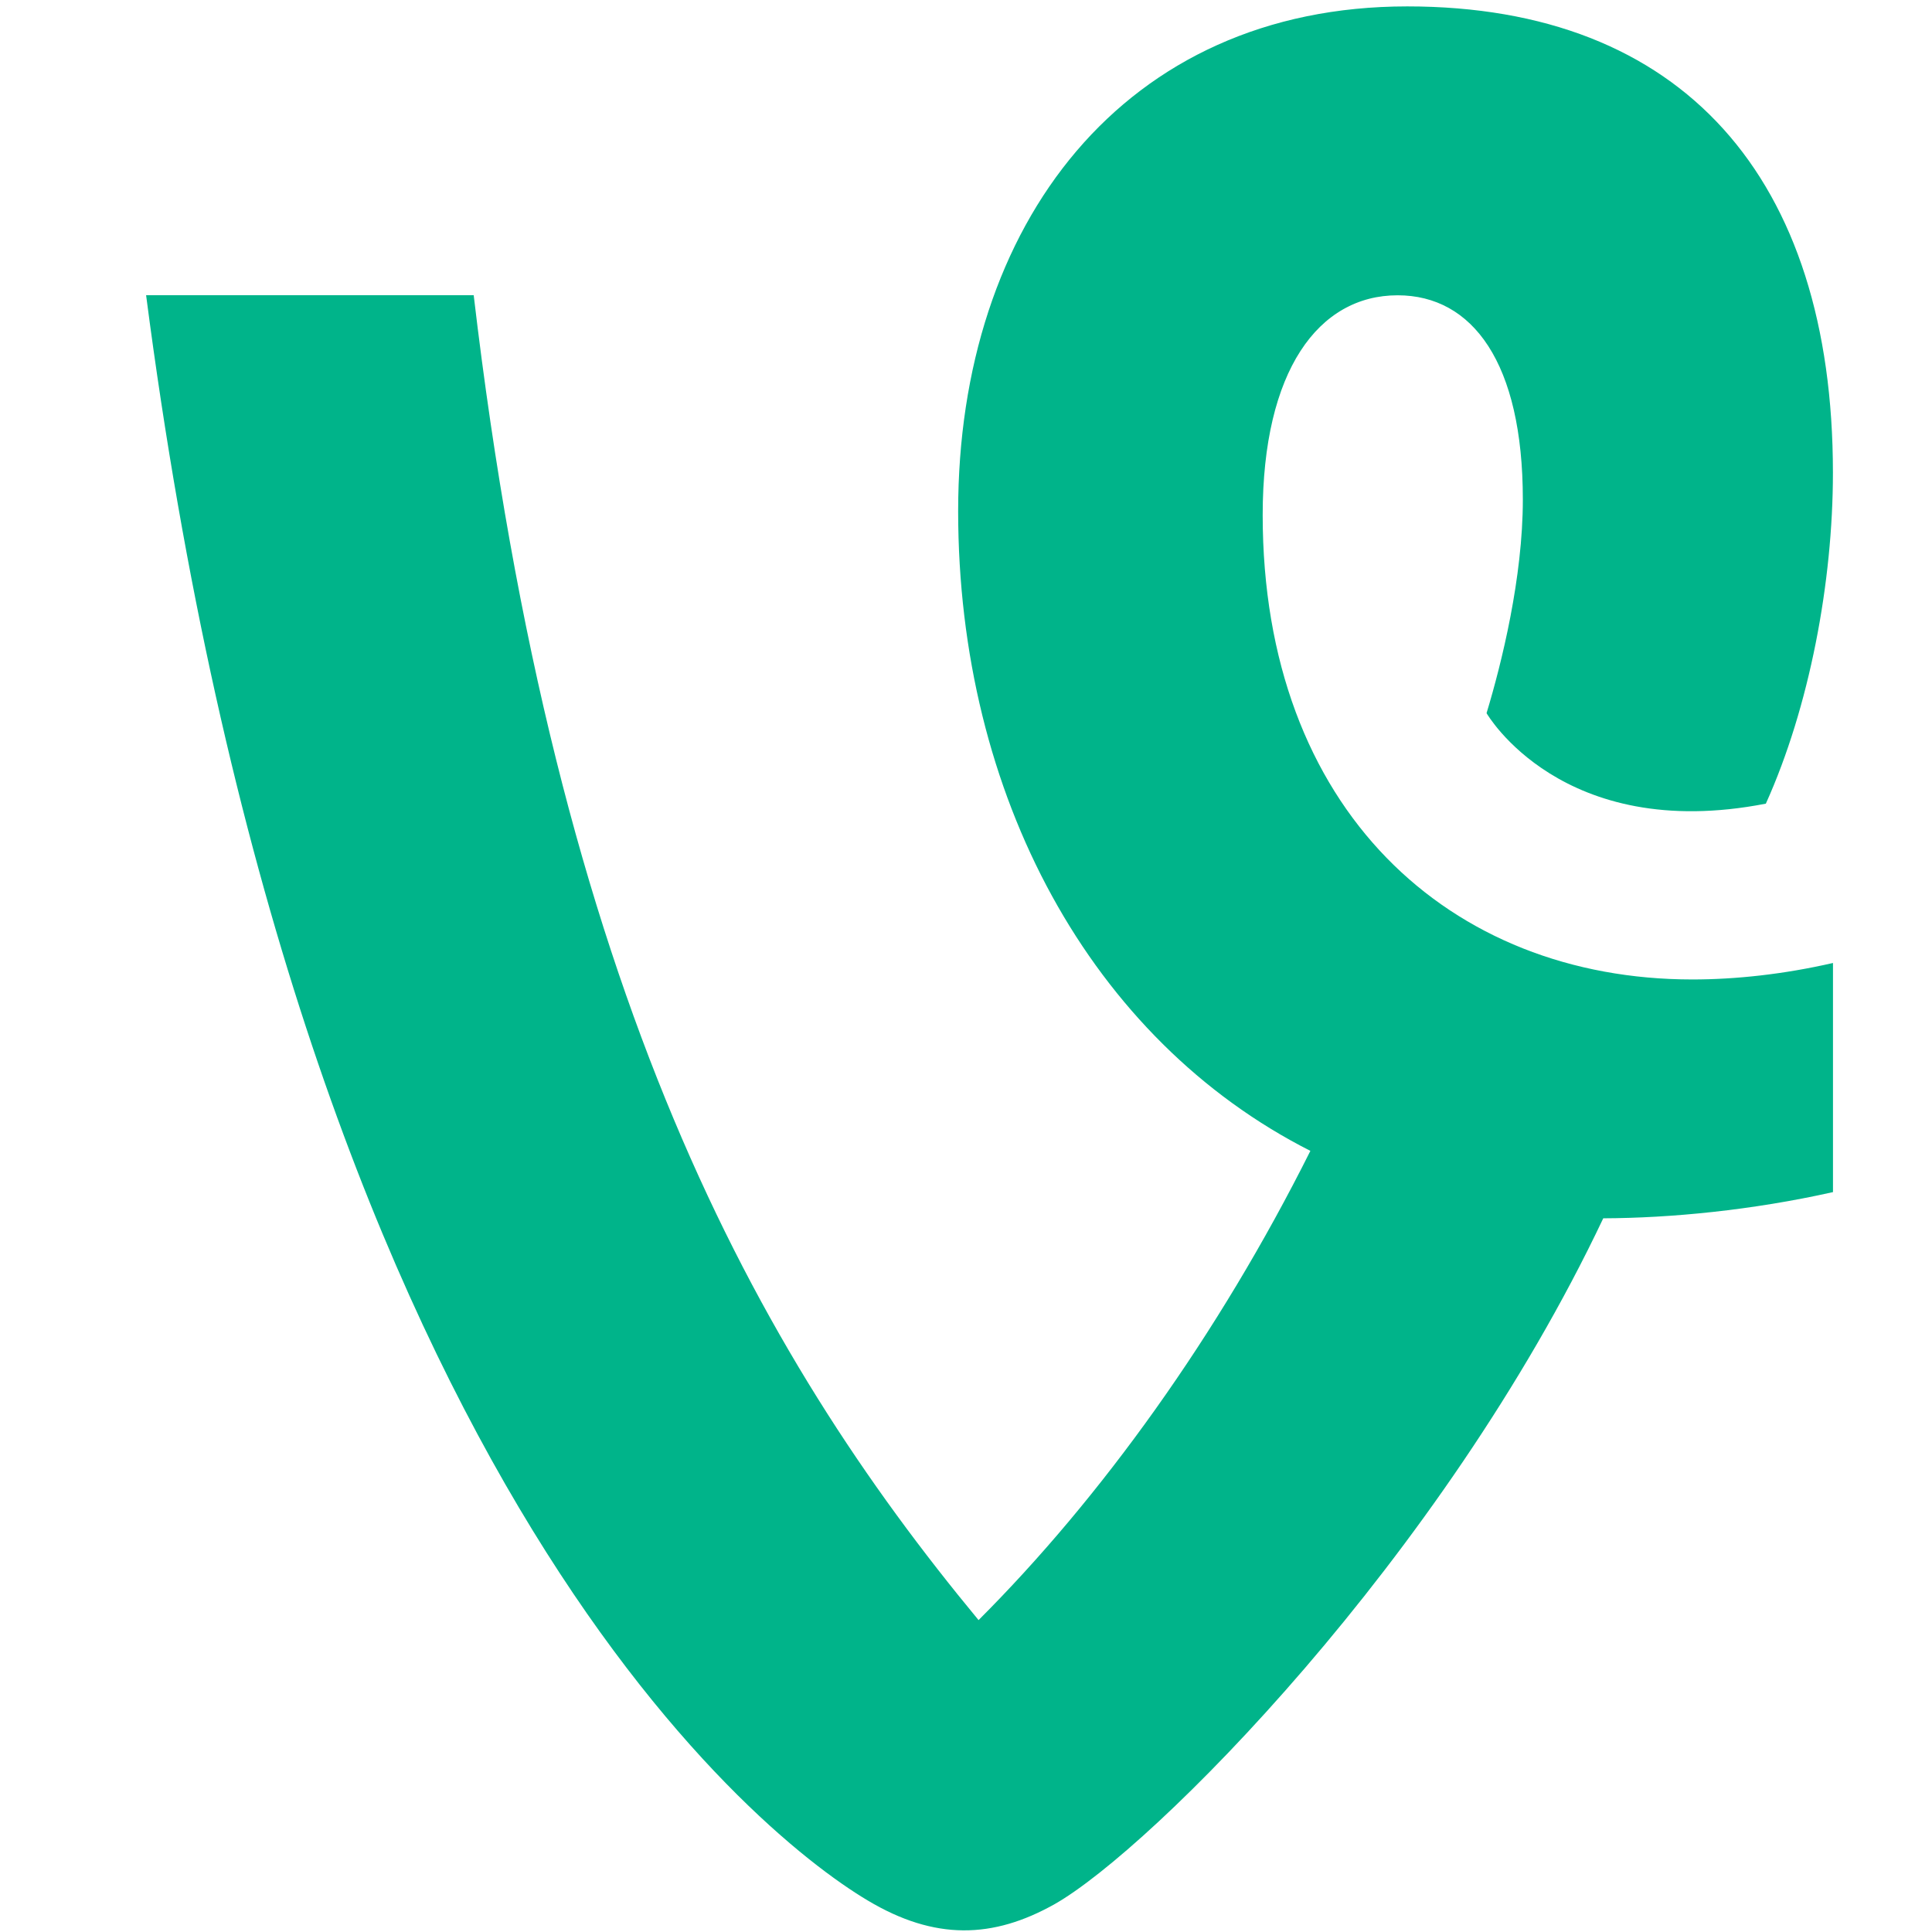 <?xml version="1.0" encoding="utf-8"?>
<!-- Generator: Adobe Illustrator 16.0.0, SVG Export Plug-In . SVG Version: 6.00 Build 0)  -->
<!DOCTYPE svg PUBLIC "-//W3C//DTD SVG 1.1//EN" "http://www.w3.org/Graphics/SVG/1.1/DTD/svg11.dtd">
<svg version="1.1" id="Layer_1" xmlns="http://www.w3.org/2000/svg" xmlns:xlink="http://www.w3.org/1999/xlink" x="0px" y="0px"
	 width="32px" height="32px" viewBox="0 0 32 32" enable-background="new 0 0 32 32" xml:space="preserve">
<g>
	<path fill="#00B48A" d="M14.369,31.476c1.116,0.668,2.079,0.636,3.1,0.062c1.604-0.911,6.417-5.724,9.086-11.359
		c1.119-0.004,2.466-0.134,3.805-0.434v-3.795c-0.82,0.188-1.616,0.273-2.328,0.273c-4.021,0-7.118-2.81-7.118-7.693
		c0-2.393,0.925-3.639,2.235-3.639c1.242,0,2.074,1.119,2.074,3.384c0,1.289-0.348,2.701-0.601,3.537c0,0,1.24,2.159,4.626,1.499
		c0.722-1.6,1.111-3.668,1.111-5.481c0-4.884-2.489-7.724-7.051-7.724c-4.693,0-7.438,3.606-7.438,8.36
		c0,4.713,2.202,8.755,5.834,10.596c-1.528,3.055-3.472,5.749-5.496,7.772C12.53,22.39,9.208,16.462,7.846,4.89H2.42
		C4.926,24.161,12.393,30.298,14.369,31.476z"/>
</g>
</svg>
